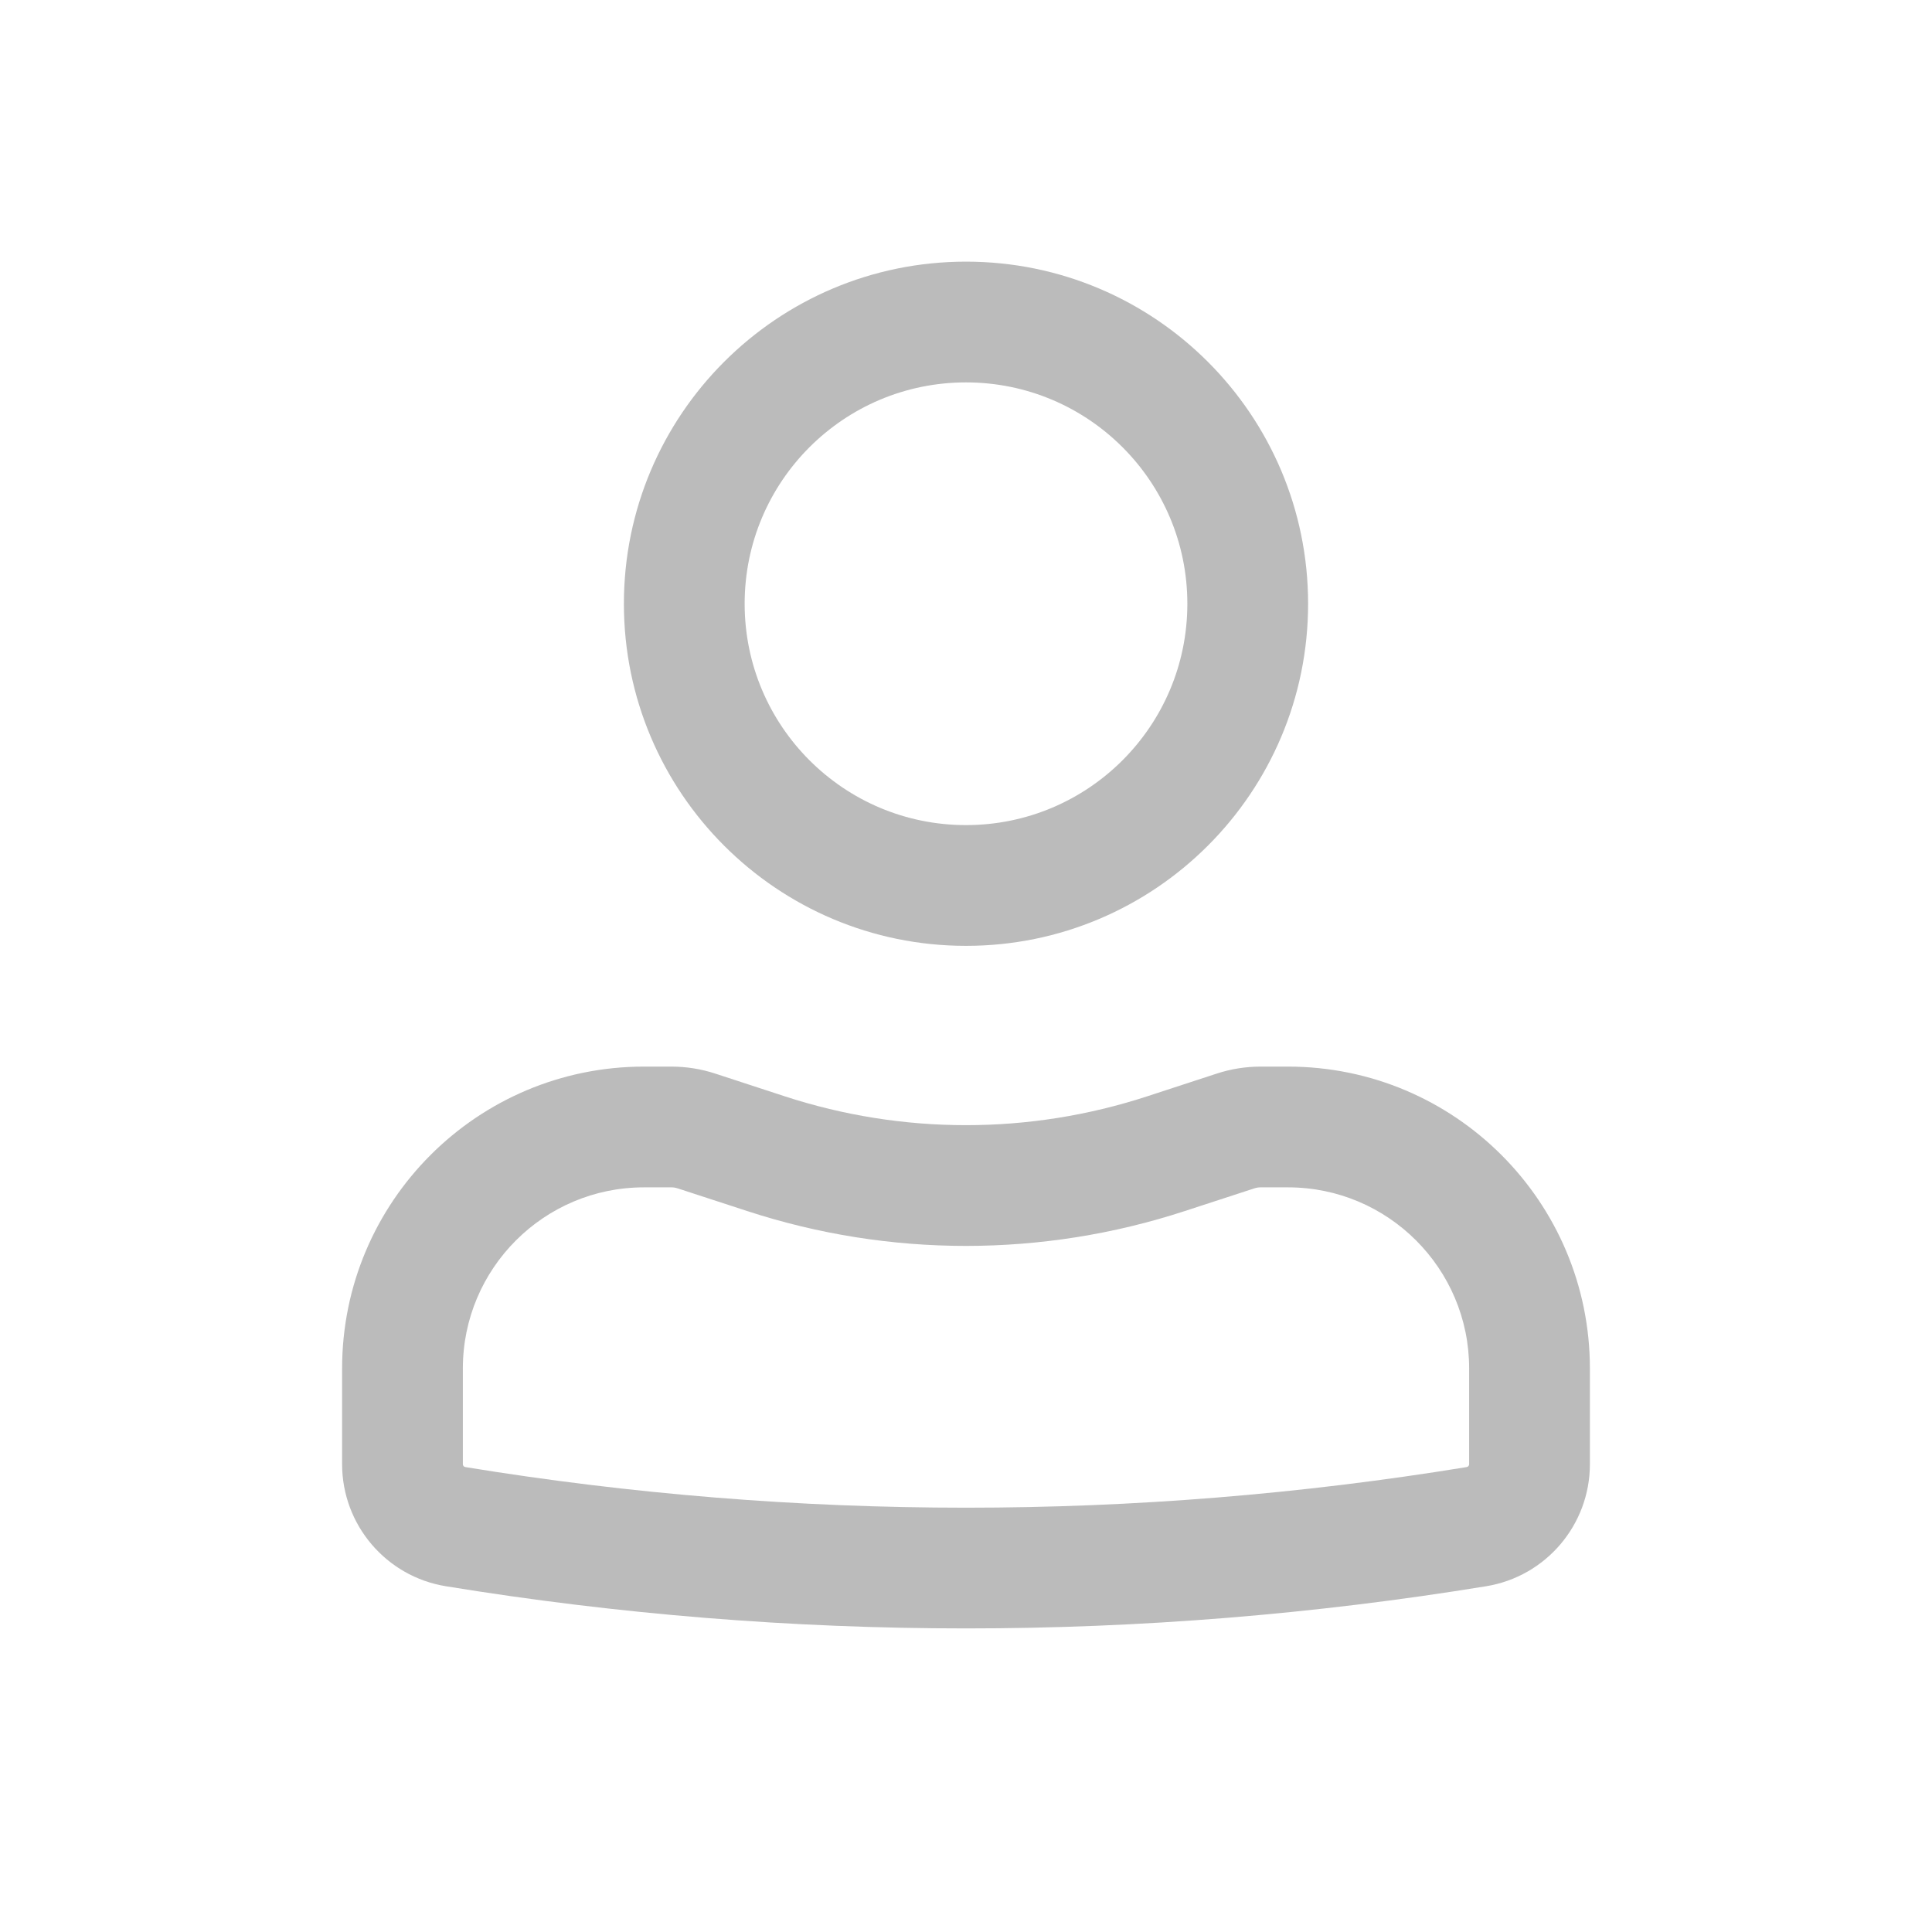 <svg width="28" height="28" viewBox="0 0 28 28" fill="none" xmlns="http://www.w3.org/2000/svg">
<path fill-rule="evenodd" clip-rule="evenodd" d="M9.042 8.75C9.042 6.012 11.262 3.792 14 3.792C16.738 3.792 18.958 6.012 18.958 8.75C18.958 11.488 16.738 13.708 14 13.708C11.262 13.708 9.042 11.488 9.042 8.75ZM14 5.542C12.228 5.542 10.792 6.978 10.792 8.75C10.792 10.522 12.228 11.958 14 11.958C15.772 11.958 17.208 10.522 17.208 8.75C17.208 6.978 15.772 5.542 14 5.542Z" fill="#AAAAAA" fill-opacity="0.8"/>
<path fill-rule="evenodd" clip-rule="evenodd" d="M9.333 17.208C7.884 17.208 6.708 18.384 6.708 19.833V21.22C6.708 21.241 6.724 21.259 6.744 21.262C11.55 22.047 16.45 22.047 21.256 21.262C21.276 21.259 21.292 21.241 21.292 21.22V19.833C21.292 18.384 20.116 17.208 18.667 17.208H18.269C18.238 17.208 18.208 17.213 18.178 17.223L17.169 17.552C15.11 18.225 12.89 18.225 10.831 17.552L9.822 17.223C9.792 17.213 9.762 17.208 9.731 17.208H9.333ZM4.958 19.833C4.958 17.417 6.917 15.458 9.333 15.458H9.731C9.946 15.458 10.16 15.492 10.365 15.559L11.374 15.889C13.081 16.446 14.919 16.446 16.625 15.889L17.635 15.559C17.84 15.492 18.054 15.458 18.269 15.458H18.667C21.083 15.458 23.042 17.417 23.042 19.833V21.22C23.042 22.098 22.405 22.848 21.538 22.989C16.546 23.804 11.454 23.804 6.462 22.989C5.595 22.848 4.958 22.098 4.958 21.22V19.833Z" fill="#AAAAAA" fill-opacity="0.8"/>
</svg>
